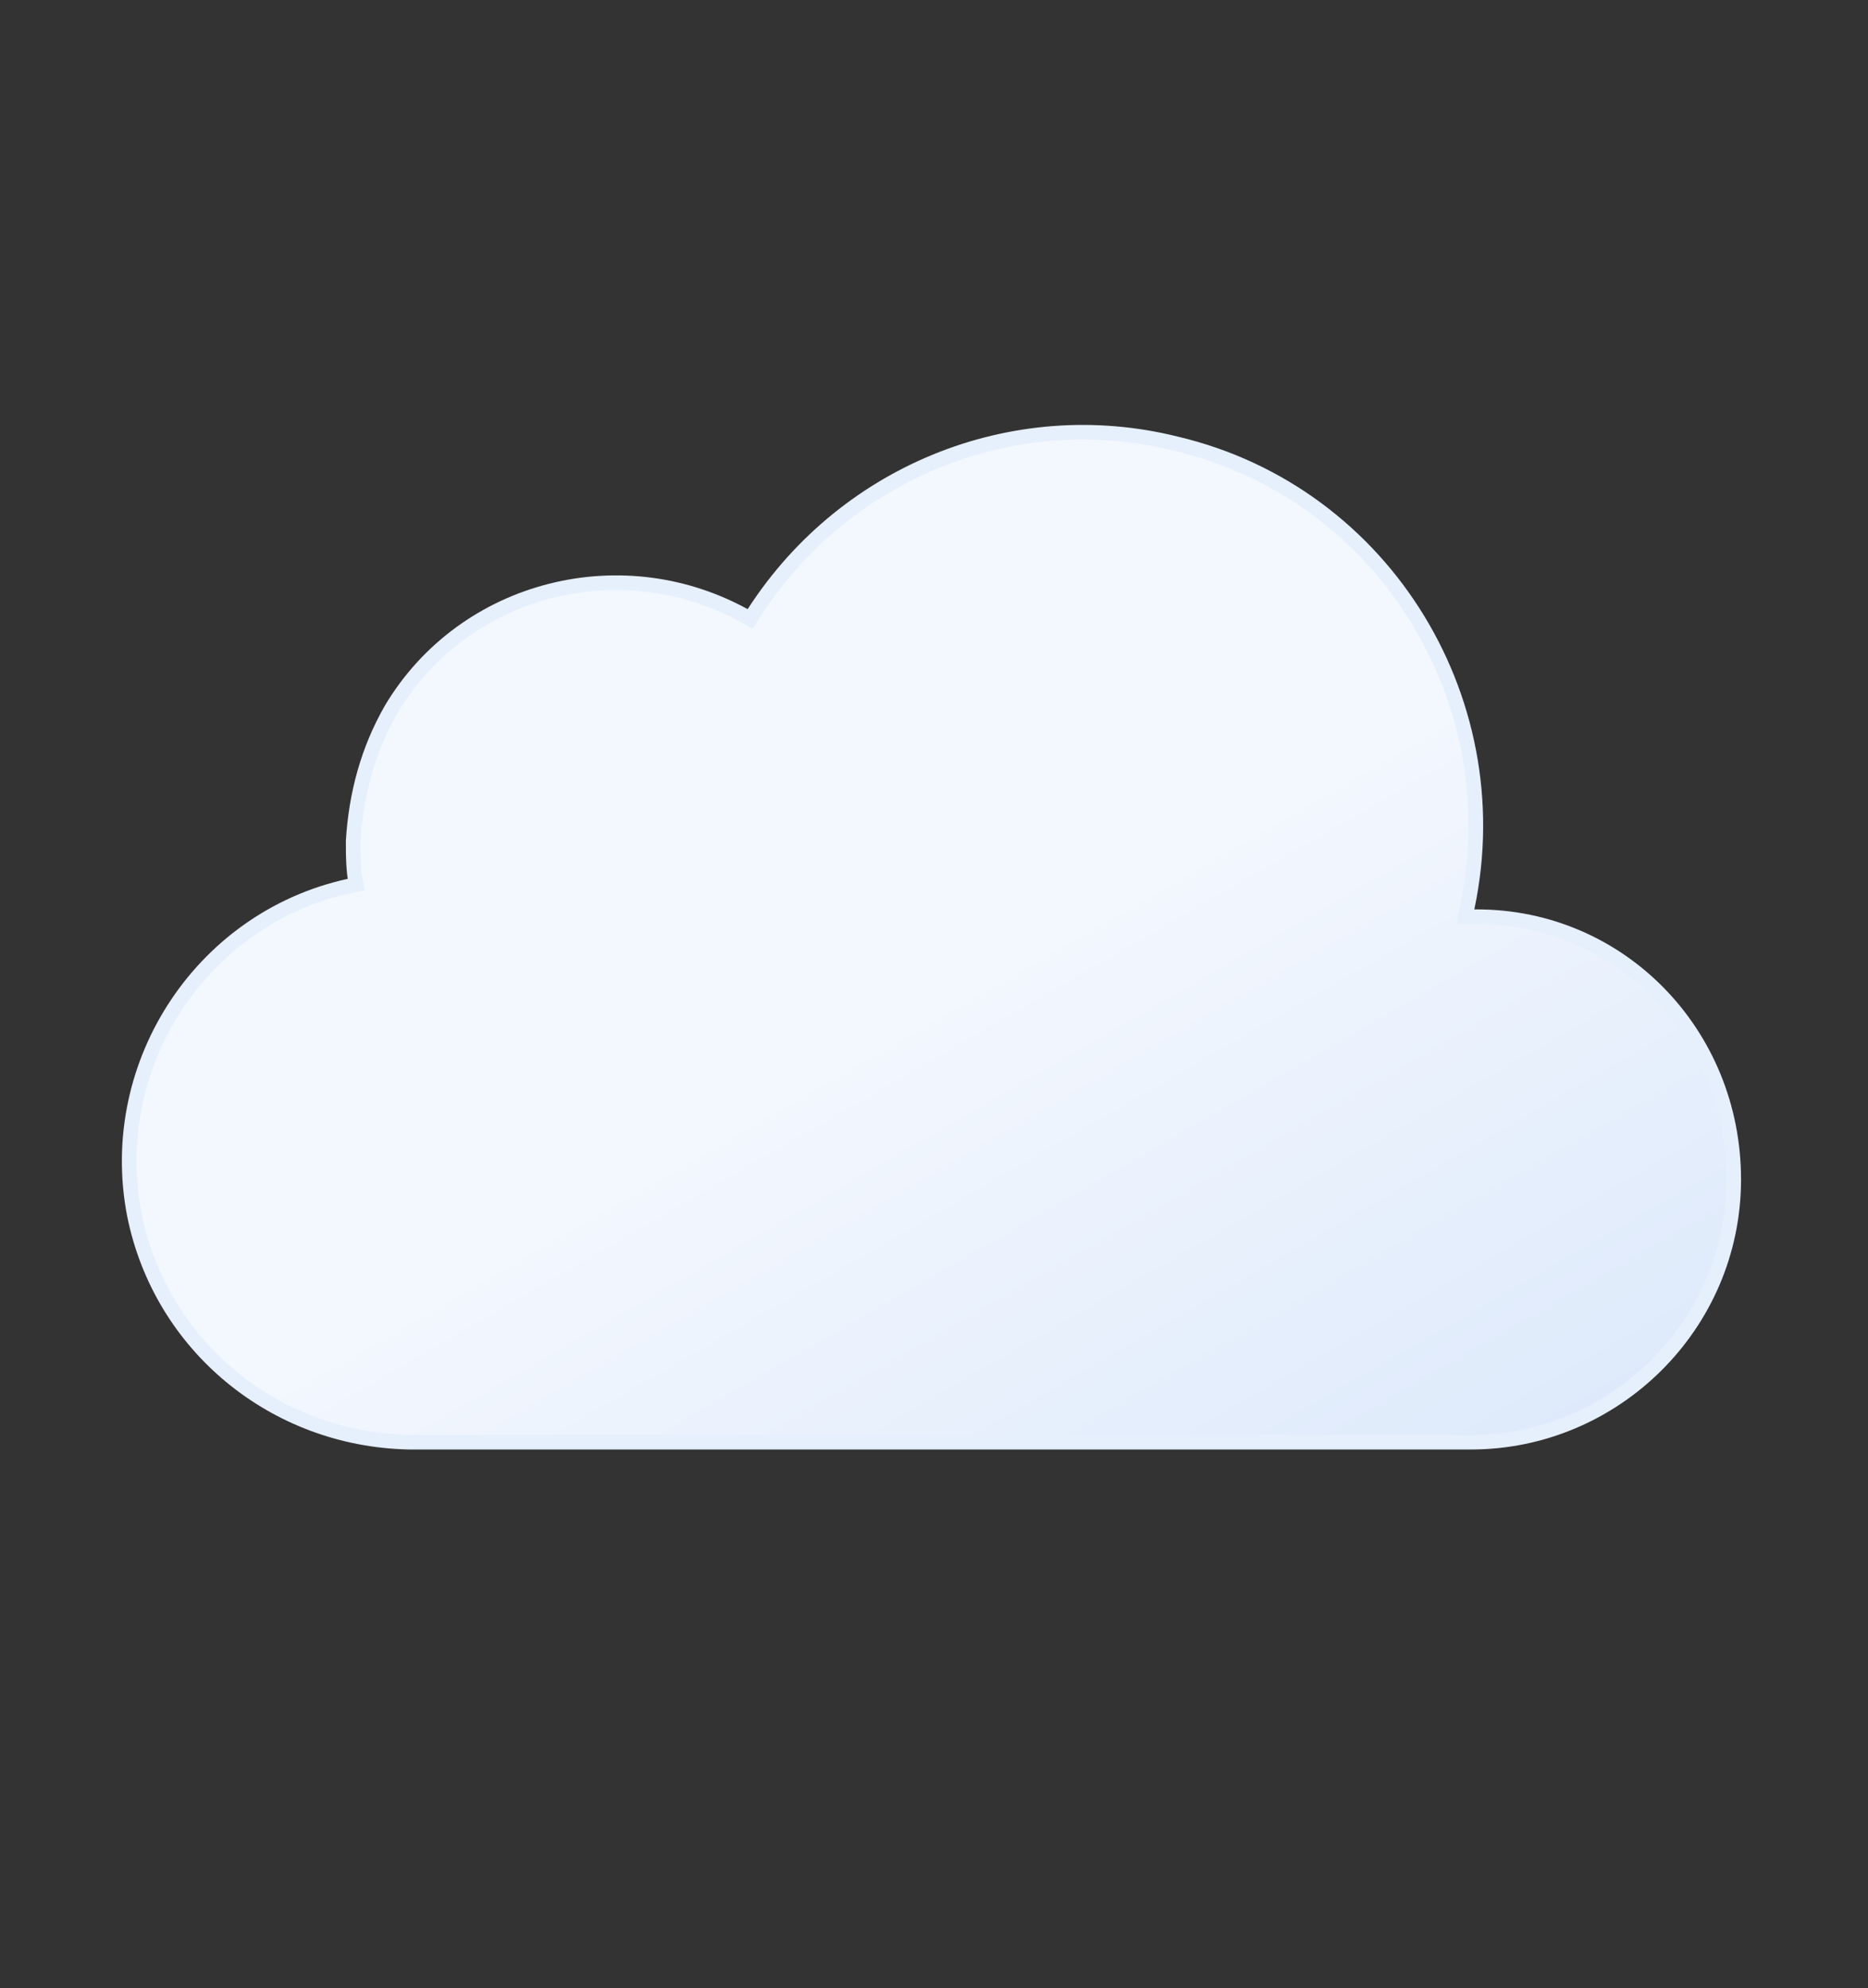 <?xml version="1.0" encoding="utf-8"?>
<!-- Generator: Adobe Illustrator 25.3.1, SVG Export Plug-In . SVG Version: 6.00 Build 0)  -->
<svg version="1.1" id="Layer_1" xmlns="http://www.w3.org/2000/svg" xmlns:xlink="http://www.w3.org/1999/xlink" x="0px" y="0px"
	 viewBox="0 0 64 68.1" style="enable-background:new 0 0 64 68.1;" xml:space="preserve">
<rect x="0" y="0" width="64" height="68.1" fill="#333333" stroke="none"/>
<style type="text/css">
	.st0{fill:url(#SVGID_1_);stroke:#E6EFFC;stroke-width:0.5;stroke-miterlimit:10;}
</style>
<linearGradient id="SVGID_1_" gradientUnits="userSpaceOnUse" x1="19.943" y1="46.853" x2="41.231" y2="9.956" gradientTransform="matrix(1 0 0 -1 0 66)">
	<stop  offset="0" style="stop-color:#F3F7FE"/>
	<stop  offset="0.45" style="stop-color:#F3F7FE"/>
	<stop  offset="1" style="stop-color:#DEEAFB"/>
</linearGradient>
<path class="st0" d="M50.6,31.4h-0.4c1.7-7.2-2.7-14.5-9.9-16.2c-5.6-1.4-11.5,1-14.6,6c-4.3-2.5-9.8-1.1-12.3,3.1
	c-0.8,1.4-1.2,2.9-1.3,4.5c0,0.5,0,1,0.1,1.5c-5.2,1-8.6,6.1-7.6,11.3c0.9,4.5,4.8,7.7,9.4,7.8c0.2,0,0.4,0,0.6,0l0,0h35.8
	c4.9,0,9-4,9-9S55.5,31.4,50.6,31.4z">
<animateTransform  accumulate="none" additive="replace" attributeName="transform" calcMode="linear" dur="7s" fill="remove" repeatCount="indefinite" restart="always" type="translate" values="-3 0; 3 0; -3 0">
		</animateTransform>
</path>
</svg>
